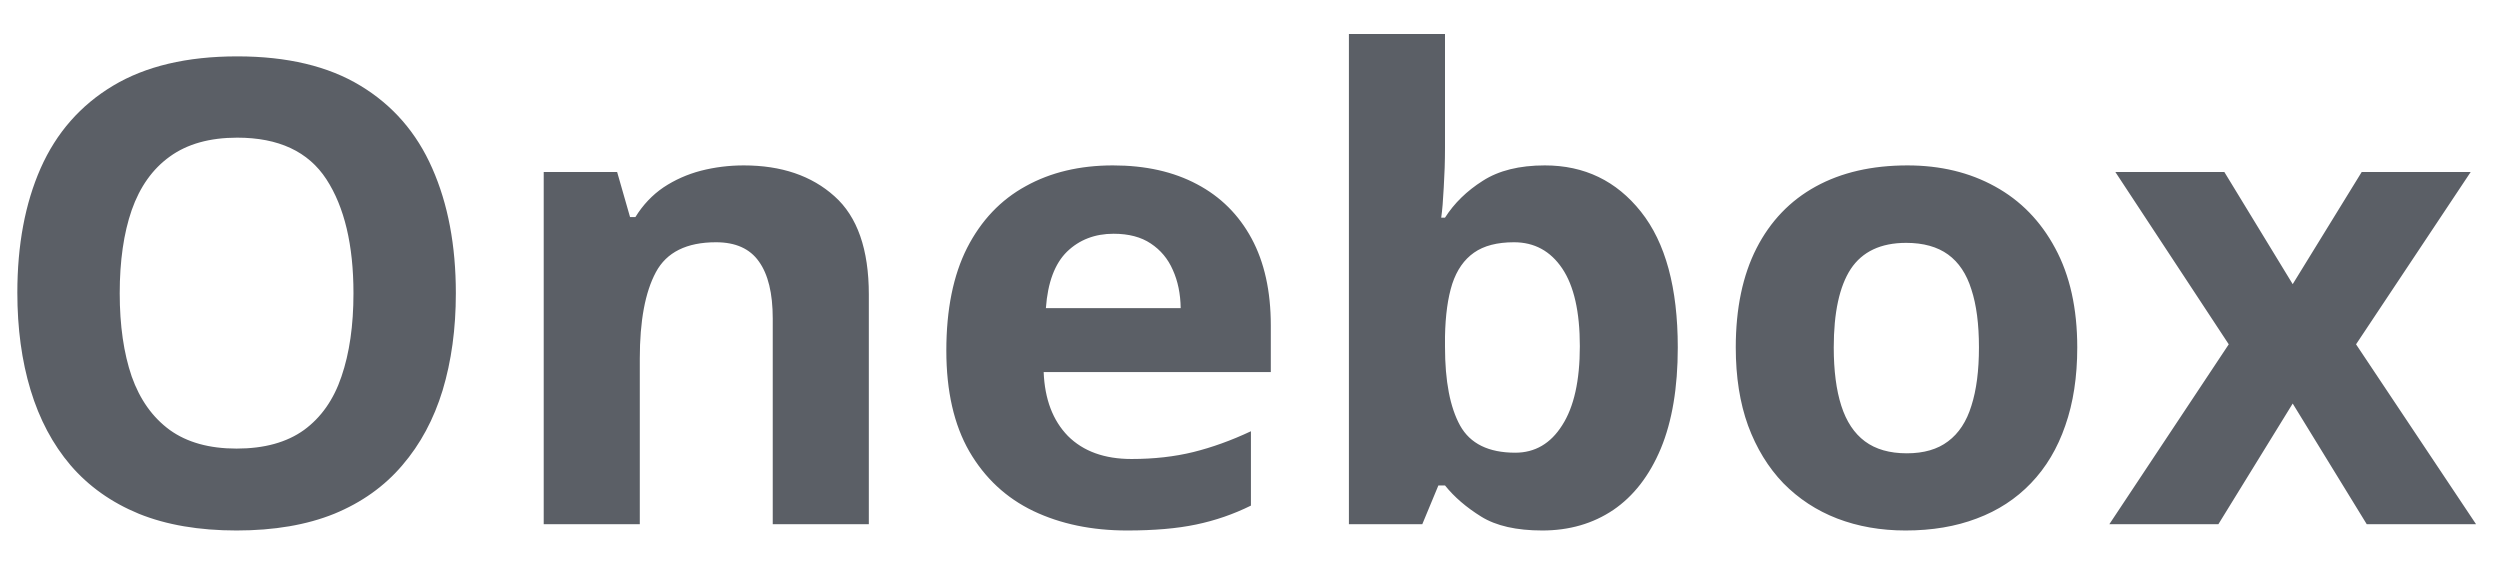 <svg width="62" height="14" viewBox="0 0 62 14" fill="none" xmlns="http://www.w3.org/2000/svg">
<path d="M11.305 7.273C11.305 8.154 11.195 8.956 10.977 9.68C10.758 10.398 10.425 11.018 9.977 11.539C9.534 12.06 8.971 12.461 8.289 12.742C7.607 13.018 6.799 13.156 5.867 13.156C4.935 13.156 4.128 13.018 3.445 12.742C2.763 12.461 2.198 12.06 1.75 11.539C1.307 11.018 0.977 10.396 0.758 9.672C0.539 8.948 0.43 8.143 0.43 7.258C0.43 6.076 0.622 5.047 1.008 4.172C1.398 3.292 1.997 2.609 2.805 2.125C3.612 1.641 4.638 1.398 5.883 1.398C7.122 1.398 8.141 1.641 8.938 2.125C9.74 2.609 10.333 3.292 10.719 4.172C11.109 5.052 11.305 6.086 11.305 7.273ZM2.969 7.273C2.969 8.07 3.068 8.758 3.266 9.336C3.469 9.909 3.784 10.352 4.211 10.664C4.638 10.971 5.19 11.125 5.867 11.125C6.555 11.125 7.112 10.971 7.539 10.664C7.966 10.352 8.276 9.909 8.469 9.336C8.667 8.758 8.766 8.07 8.766 7.273C8.766 6.076 8.542 5.133 8.094 4.445C7.646 3.758 6.909 3.414 5.883 3.414C5.201 3.414 4.643 3.57 4.211 3.883C3.784 4.19 3.469 4.633 3.266 5.211C3.068 5.784 2.969 6.471 2.969 7.273ZM18.445 4.102C19.378 4.102 20.128 4.357 20.695 4.867C21.263 5.372 21.547 6.185 21.547 7.305V13H19.164V7.898C19.164 7.273 19.049 6.802 18.82 6.484C18.596 6.167 18.242 6.008 17.758 6.008C17.029 6.008 16.531 6.255 16.266 6.75C16 7.245 15.867 7.958 15.867 8.891V13H13.484V4.266H15.305L15.625 5.383H15.758C15.945 5.081 16.177 4.836 16.453 4.648C16.734 4.461 17.044 4.323 17.383 4.234C17.727 4.146 18.081 4.102 18.445 4.102ZM27.602 4.102C28.409 4.102 29.104 4.258 29.688 4.57C30.271 4.878 30.721 5.326 31.039 5.914C31.357 6.503 31.516 7.221 31.516 8.07V9.227H25.883C25.909 9.898 26.109 10.427 26.484 10.812C26.865 11.193 27.391 11.383 28.062 11.383C28.62 11.383 29.13 11.325 29.594 11.211C30.057 11.096 30.534 10.925 31.023 10.695V12.539C30.591 12.753 30.138 12.909 29.664 13.008C29.195 13.107 28.625 13.156 27.953 13.156C27.078 13.156 26.302 12.995 25.625 12.672C24.953 12.349 24.424 11.857 24.039 11.195C23.659 10.534 23.469 9.701 23.469 8.695C23.469 7.674 23.641 6.826 23.984 6.148C24.333 5.466 24.818 4.956 25.438 4.617C26.057 4.273 26.779 4.102 27.602 4.102ZM27.617 5.797C27.154 5.797 26.768 5.945 26.461 6.242C26.159 6.539 25.984 7.005 25.938 7.641H29.281C29.276 7.286 29.211 6.971 29.086 6.695C28.966 6.419 28.784 6.201 28.539 6.039C28.299 5.878 27.992 5.797 27.617 5.797ZM35.836 0.844V3.672C35.836 4 35.825 4.326 35.805 4.648C35.789 4.971 35.768 5.221 35.742 5.398H35.836C36.065 5.039 36.378 4.734 36.773 4.484C37.169 4.229 37.682 4.102 38.312 4.102C39.292 4.102 40.086 4.484 40.695 5.25C41.305 6.016 41.609 7.138 41.609 8.617C41.609 9.612 41.469 10.448 41.188 11.125C40.906 11.797 40.513 12.305 40.008 12.648C39.503 12.987 38.917 13.156 38.25 13.156C37.609 13.156 37.104 13.042 36.734 12.812C36.365 12.583 36.065 12.325 35.836 12.039H35.672L35.273 13H33.453V0.844H35.836ZM37.547 6.008C37.13 6.008 36.8 6.094 36.555 6.266C36.31 6.438 36.13 6.695 36.016 7.039C35.906 7.383 35.846 7.818 35.836 8.344V8.602C35.836 9.451 35.961 10.102 36.211 10.555C36.461 11.003 36.917 11.227 37.578 11.227C38.068 11.227 38.456 11 38.742 10.547C39.034 10.094 39.18 9.44 39.18 8.586C39.18 7.732 39.034 7.089 38.742 6.656C38.45 6.224 38.052 6.008 37.547 6.008ZM51.516 8.617C51.516 9.346 51.417 9.992 51.219 10.555C51.026 11.117 50.742 11.594 50.367 11.984C49.997 12.37 49.55 12.662 49.023 12.859C48.503 13.057 47.914 13.156 47.258 13.156C46.643 13.156 46.078 13.057 45.562 12.859C45.052 12.662 44.607 12.37 44.227 11.984C43.852 11.594 43.56 11.117 43.352 10.555C43.148 9.992 43.047 9.346 43.047 8.617C43.047 7.648 43.219 6.828 43.562 6.156C43.906 5.484 44.396 4.974 45.031 4.625C45.667 4.276 46.425 4.102 47.305 4.102C48.122 4.102 48.846 4.276 49.477 4.625C50.112 4.974 50.609 5.484 50.969 6.156C51.333 6.828 51.516 7.648 51.516 8.617ZM45.477 8.617C45.477 9.19 45.539 9.672 45.664 10.062C45.789 10.453 45.984 10.747 46.25 10.945C46.516 11.143 46.862 11.242 47.289 11.242C47.711 11.242 48.052 11.143 48.312 10.945C48.578 10.747 48.771 10.453 48.891 10.062C49.016 9.672 49.078 9.19 49.078 8.617C49.078 8.039 49.016 7.56 48.891 7.18C48.771 6.794 48.578 6.505 48.312 6.312C48.047 6.12 47.7 6.023 47.273 6.023C46.643 6.023 46.185 6.24 45.898 6.672C45.617 7.104 45.477 7.753 45.477 8.617ZM55.273 8.539L52.461 4.266H55.164L56.859 7.047L58.57 4.266H61.273L58.43 8.539L61.406 13H58.695L56.859 10.008L55.016 13H52.312L55.273 8.539Z" fill="#5B5F66"/>
</svg>
